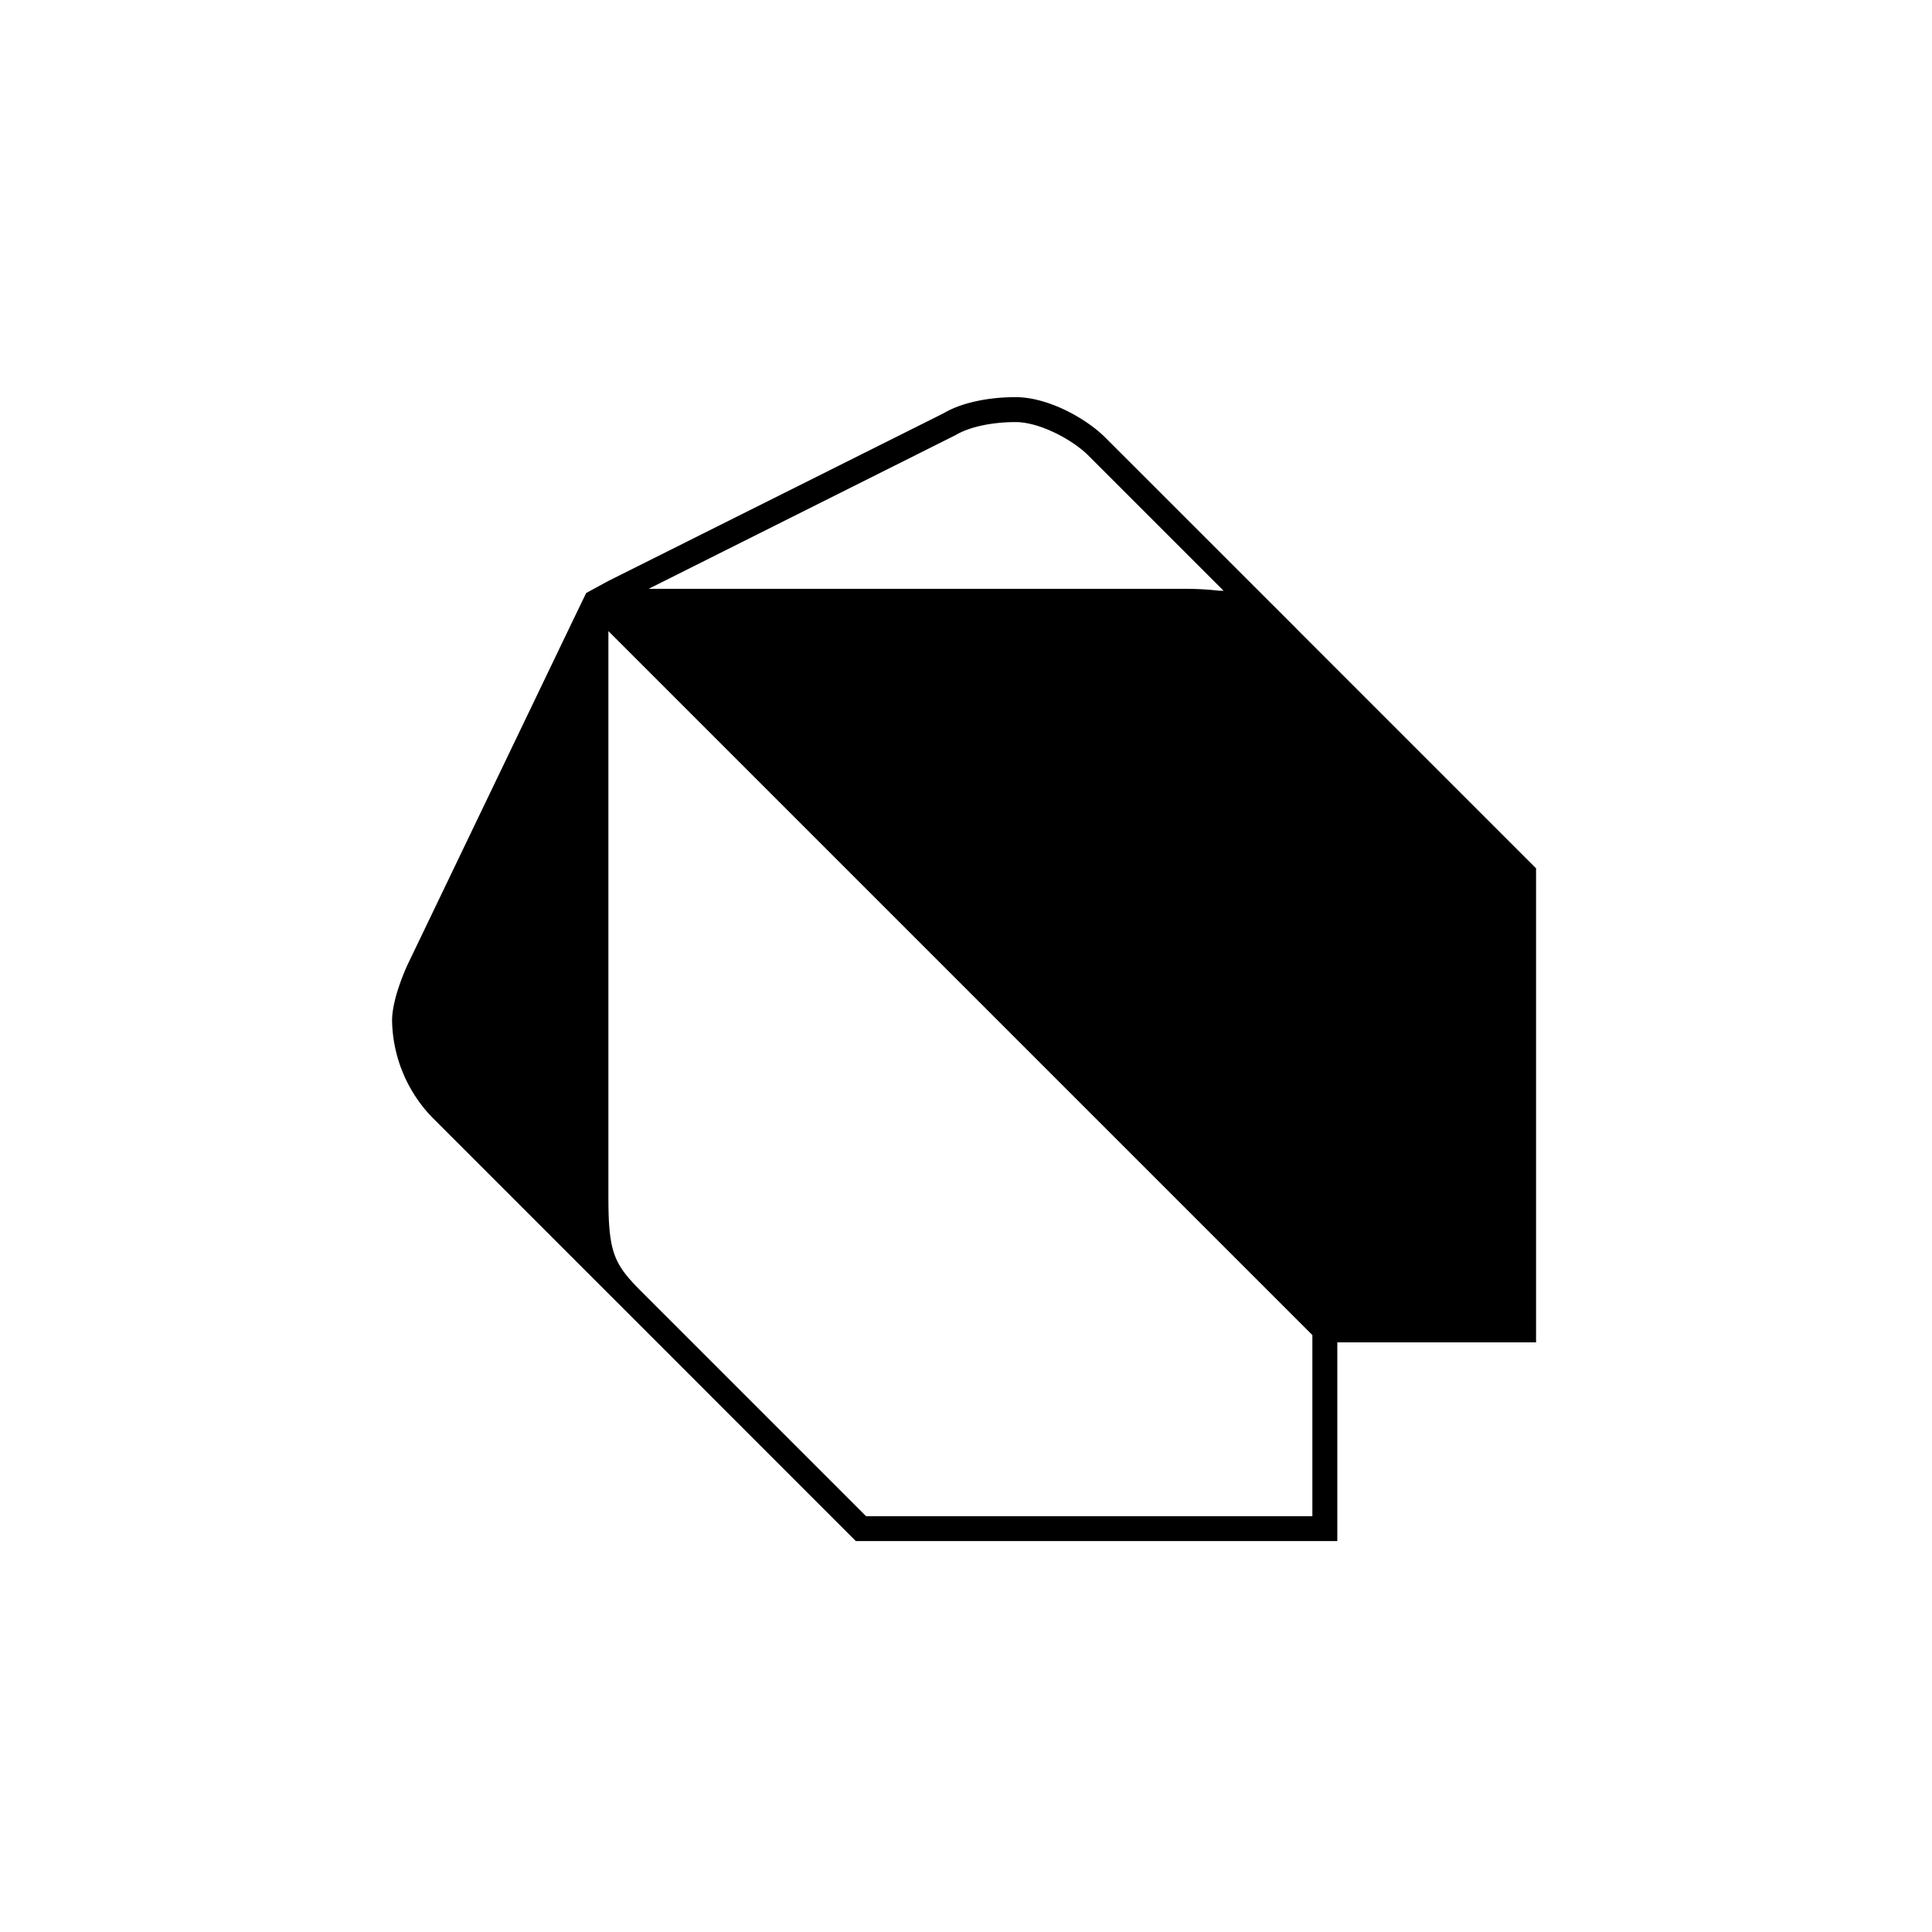 <svg data-name="Layer 1" xmlns="http://www.w3.org/2000/svg" viewBox="-60 -60 320 320"><path d="M194.42 83.82 154.8 44.2l-.08-.09-31.63-31.62c-3.25-3.25-9.56-6.71-14.87-6.71-4.75 0-9.13 1-11.91 2.66L40.77 36.22l-3.68 2-1.65 3.41-27.86 58c-.27.57-2.64 5.7-2.64 9.41a23.64 23.64 0 0 0 6.7 16.09l31.71 31.71 38.4 38.41h79.75v-32.91h32.92zM98.29 12.06c2.26-1.35 6-2.15 9.93-2.15s9.32 2.85 12 5.49l22.44 22.44h-.76a48.2 48.2 0 0 0-5.59-.31H47.43zm59.08 179.08H83.46l-37.2-37.2c-4.52-4.53-5.49-6.38-5.49-15.61v-93.8l116.6 116.6z"/></svg>